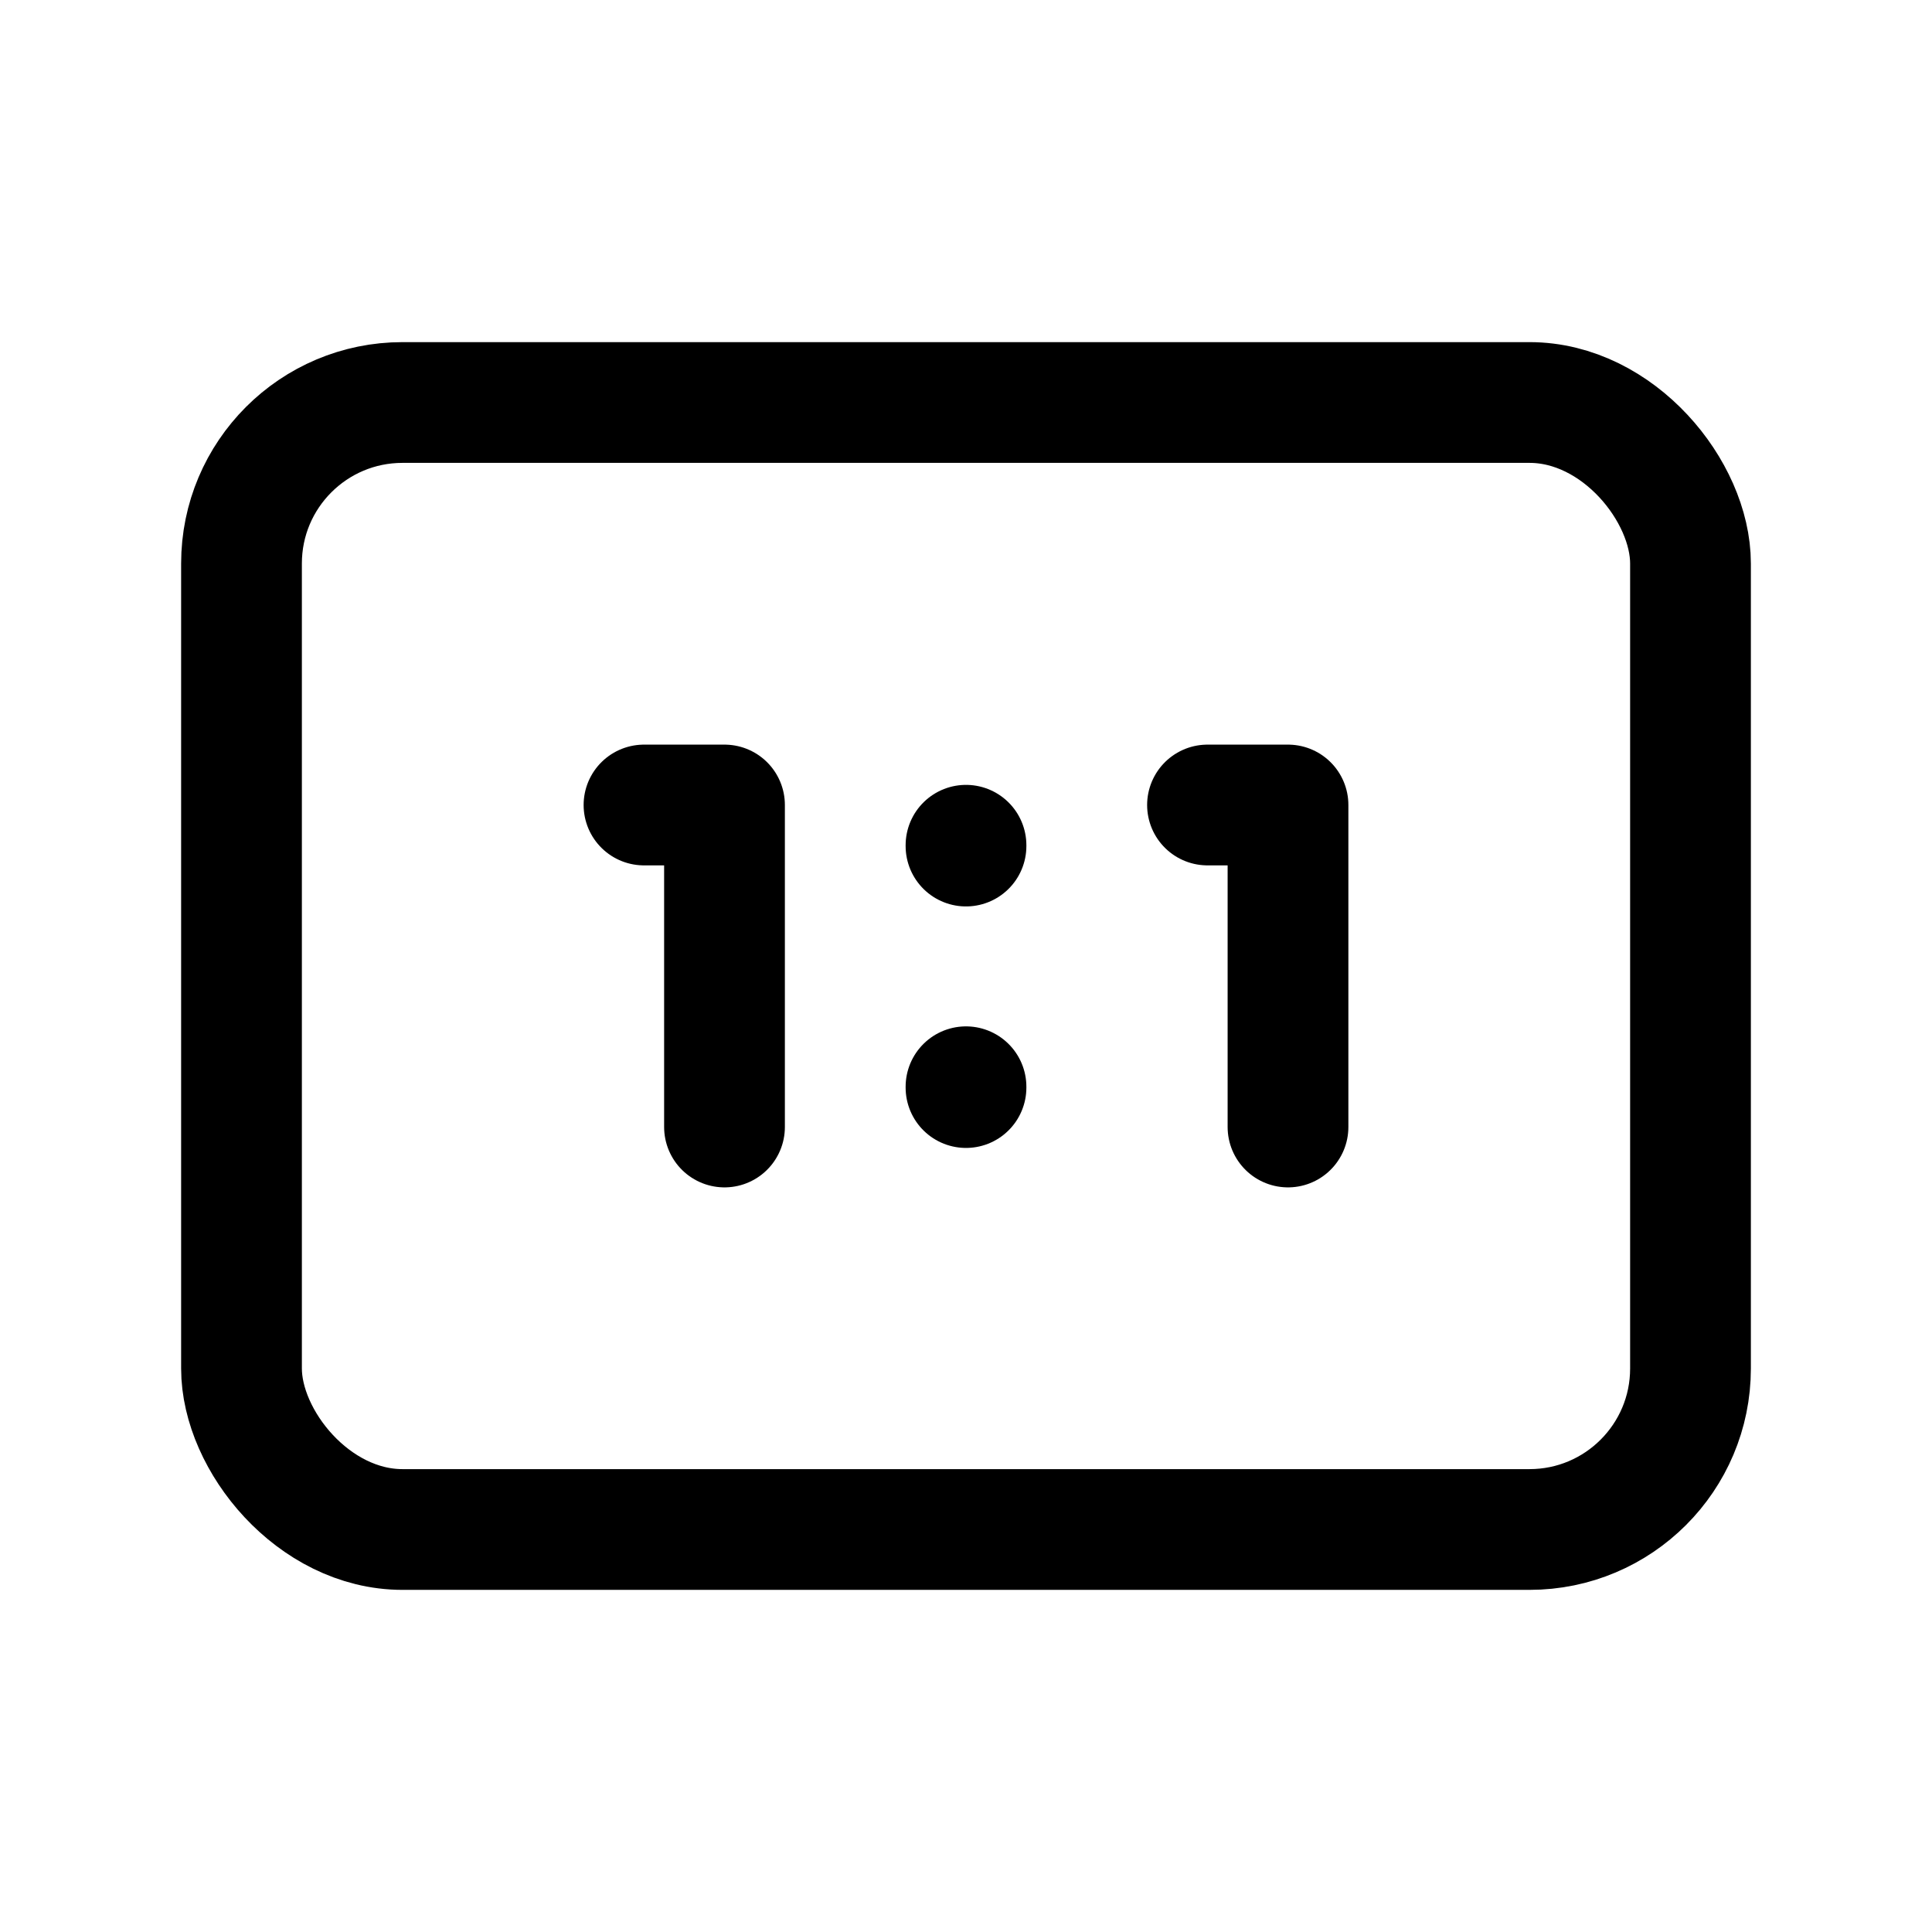 <svg xmlns="http://www.w3.org/2000/svg" class="icon icon-tabler icon-tabler-relation-one-to-one" width="100" height="100" viewBox="0 0 24 24" stroke-width="1.5" stroke="#000000" fill="none" stroke-linecap="round" stroke-linejoin="round">
    <path stroke="none" d="M0 0h24v24H0z" fill="none"/>
    <rect x="3" y="5" width="18" height="14" rx="2" />
    <path d="M8 10h1v4" />
    <path d="M15 10h1v4" />
    <line x1="12" y1="10.5" x2="12" y2="10.51" />
    <line x1="12" y1="13.5" x2="12" y2="13.51" />
</svg>